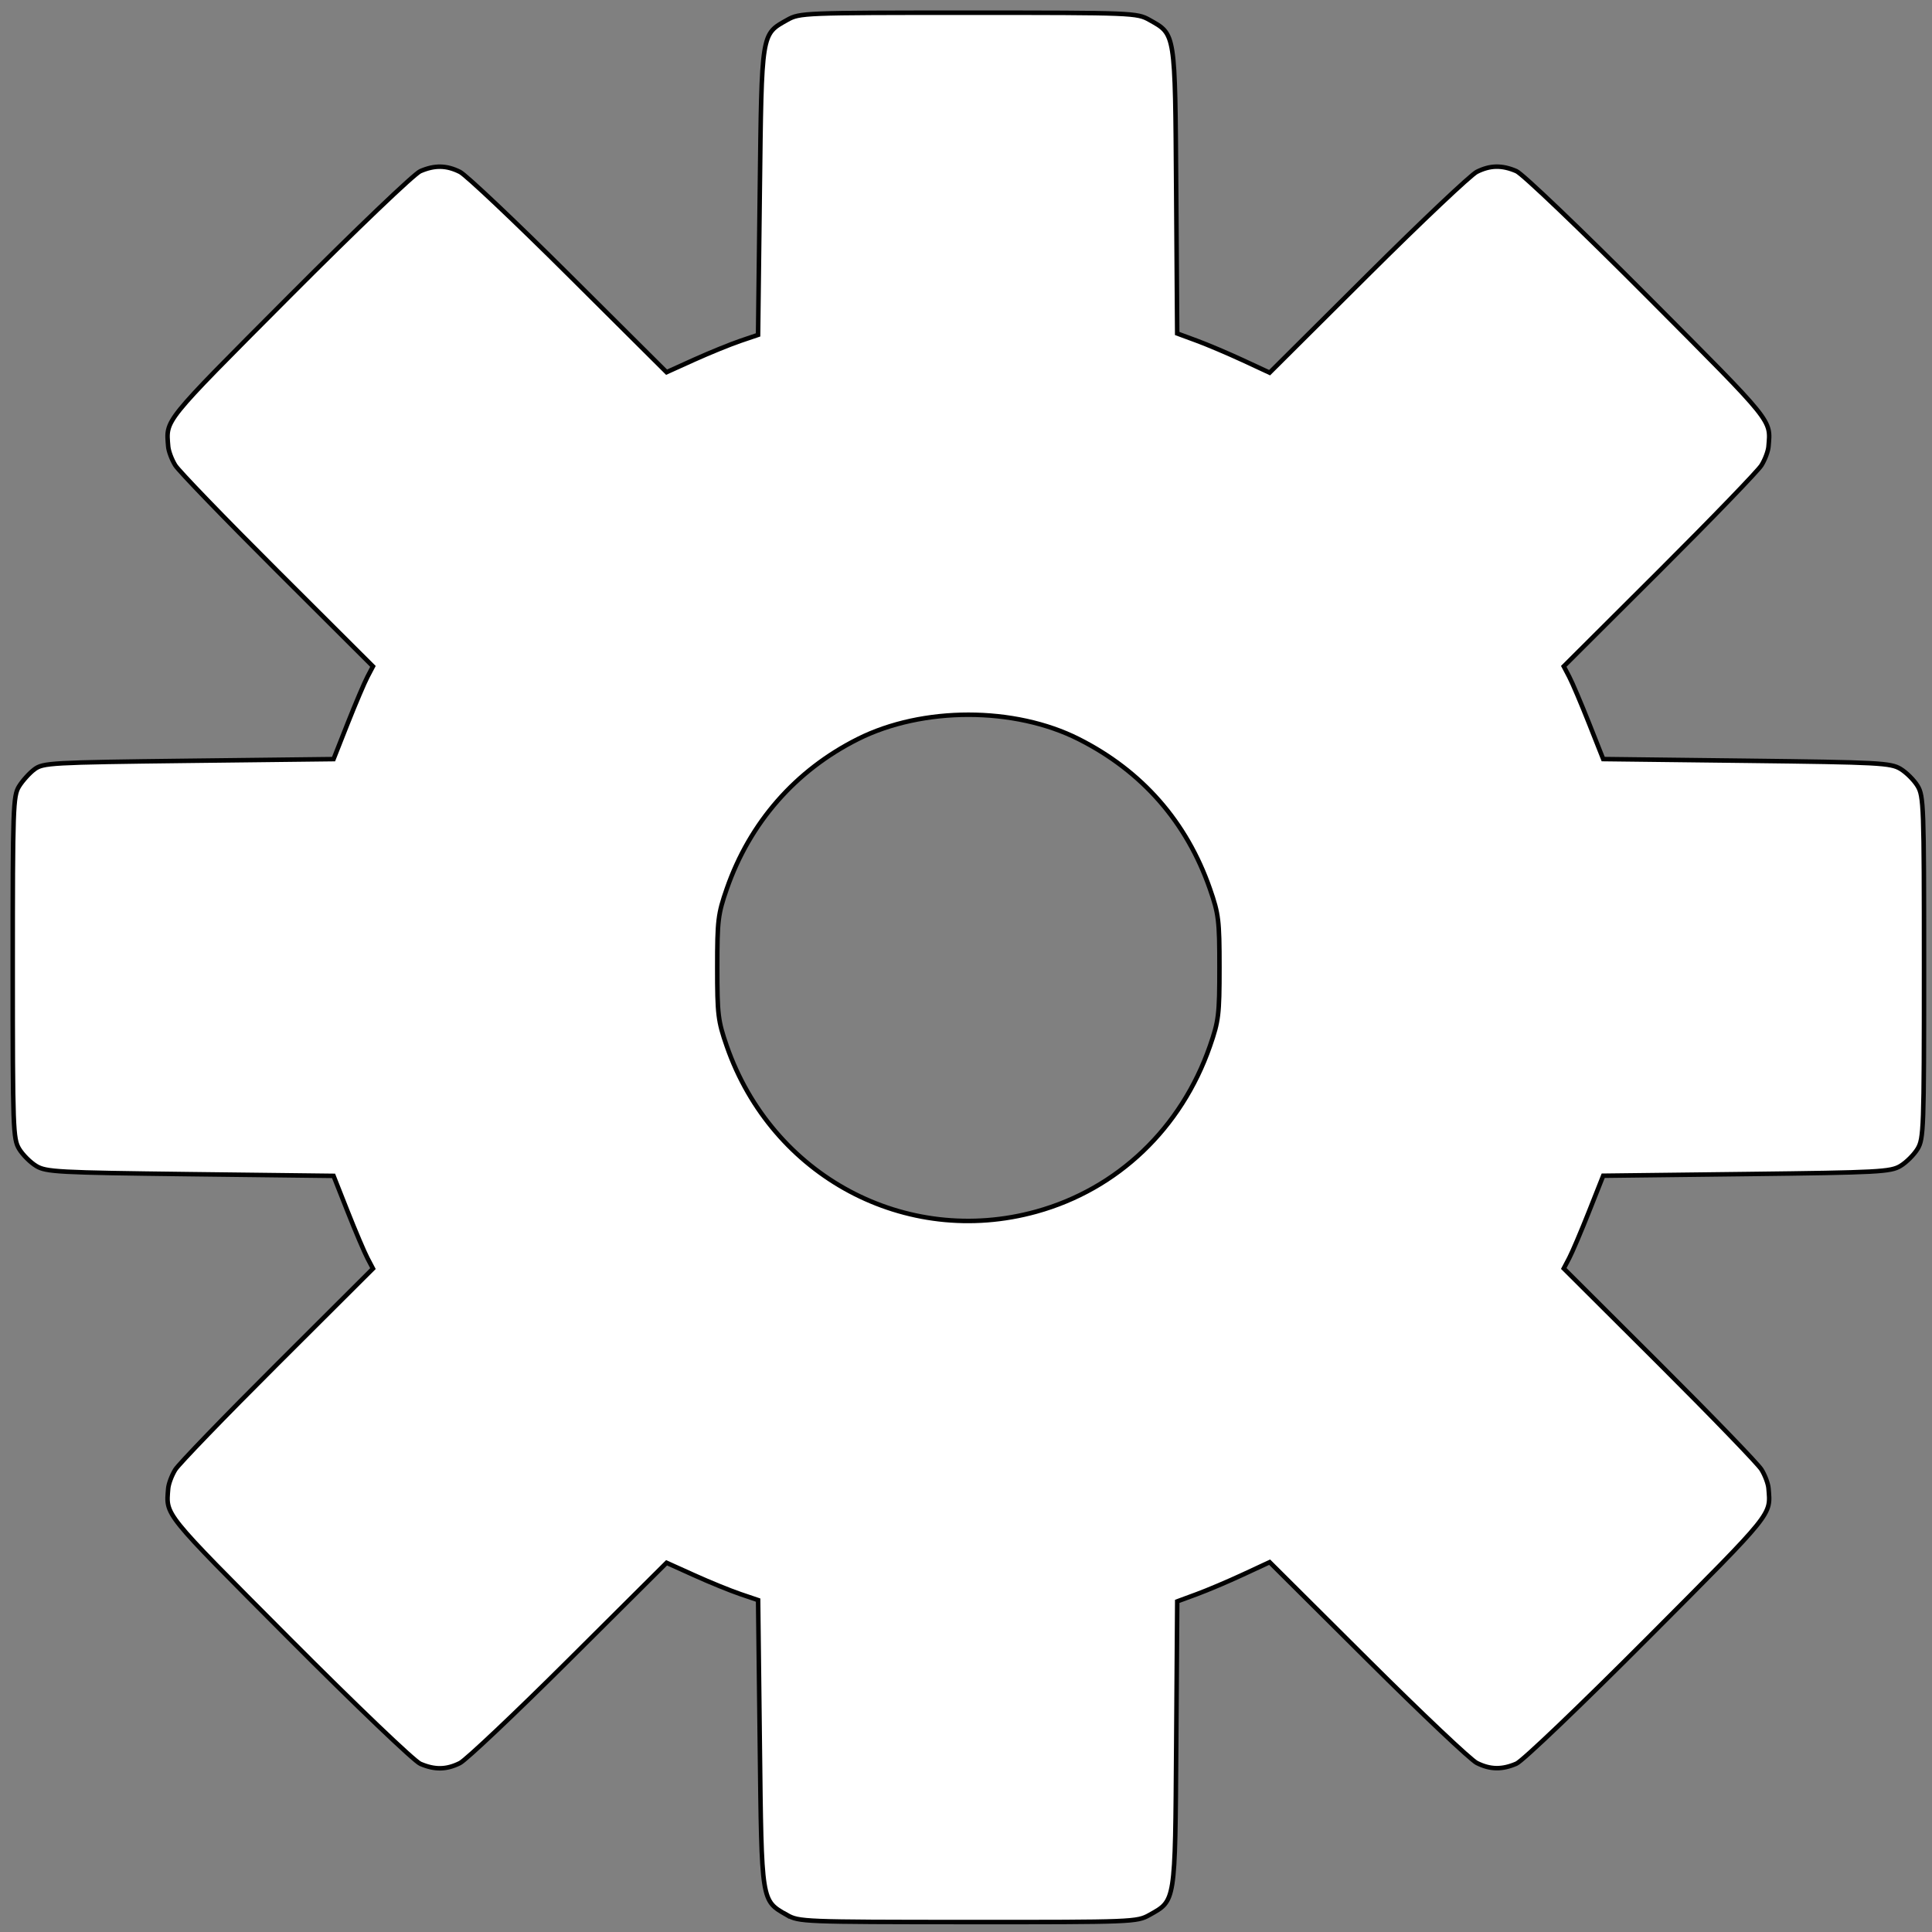 <?xml version="1.0" encoding="UTF-8" standalone="no"?>
<!-- Generator: Adobe Illustrator 19.0.0, SVG Export Plug-In . SVG Version: 6.00 Build 0)  -->

<svg
   version="1.1"
   id="Layer_1"
   x="0px"
   y="0px"
   viewBox="0 0 48 48"
   xml:space="preserve"
   sodipodi:docname="white-settings-svgrepo-com.svg"
   width="48"
   height="48"
   inkscape:version="1.1.1 (3bf5ae0d25, 2021-09-20)"
   xmlns:inkscape="http://www.inkscape.org/namespaces/inkscape"
   xmlns:sodipodi="http://sodipodi.sourceforge.net/DTD/sodipodi-0.dtd"
   xmlns="http://www.w3.org/2000/svg"
   xmlns:svg="http://www.w3.org/2000/svg"><rect x="0" y="0" width="48" height="48" fill="#808080" stroke="none"/><defs
   id="defs41" /><sodipodi:namedview
   id="namedview39"
   pagecolor="#505050"
   bordercolor="#ffffff"
   borderopacity="1"
   inkscape:pageshadow="0"
   inkscape:pageopacity="0"
   inkscape:pagecheckerboard="1"
   showgrid="false"
   fit-margin-top="0"
   fit-margin-left="0"
   fit-margin-right="0"
   fit-margin-bottom="0"
   inkscape:zoom="3.5333251"
   inkscape:cx="46.273693"
   inkscape:cy="72.31149"
   inkscape:window-width="1366"
   inkscape:window-height="745"
   inkscape:window-x="-8"
   inkscape:window-y="-8"
   inkscape:window-maximized="1"
   inkscape:current-layer="Layer_1" />

<g
   id="g8"
   transform="translate(0.07,-6.729)">
</g>
<g
   id="g10"
   transform="translate(0.07,-6.729)">
</g>
<g
   id="g12"
   transform="translate(0.07,-6.729)">
</g>
<g
   id="g14"
   transform="translate(0.07,-6.729)">
</g>
<g
   id="g16"
   transform="translate(0.07,-6.729)">
</g>
<g
   id="g18"
   transform="translate(0.07,-6.729)">
</g>
<g
   id="g20"
   transform="translate(0.07,-6.729)">
</g>
<g
   id="g22"
   transform="translate(0.07,-6.729)">
</g>
<g
   id="g24"
   transform="translate(0.07,-6.729)">
</g>
<g
   id="g26"
   transform="translate(0.07,-6.729)">
</g>
<g
   id="g28"
   transform="translate(0.07,-6.729)">
</g>
<g
   id="g30"
   transform="translate(0.07,-6.729)">
</g>
<g
   id="g32"
   transform="translate(0.07,-6.729)">
</g>
<g
   id="g34"
   transform="translate(0.07,-6.729)">
</g>
<g
   id="g36"
   transform="translate(0.07,-6.729)">
</g>
<path
   style="opacity:0.996;fill:#ffffff;stroke:#000000;stroke-width:0.112;paint-order:stroke markers fill"
   d="M 19.548,47.577 C 18.911,47.208 18.924,47.29 18.877,43.31 l -0.042,-3.556 -0.442,-0.15 C 18.149,39.521 17.637,39.313 17.255,39.14 l -0.694,-0.313 -2.431,2.42 c -1.337,1.331 -2.554,2.481 -2.703,2.556 -0.334,0.167 -0.626,0.172 -0.984,0.018 C 10.29,43.755 8.855,42.383 7.175,40.697 4.028,37.537 4.125,37.657 4.179,36.98 4.189,36.863 4.268,36.653 4.355,36.513 4.442,36.373 5.583,35.192 6.89,33.888 L 9.266,31.518 9.129,31.257 C 9.054,31.114 8.833,30.595 8.639,30.105 L 8.287,29.214 4.726,29.172 C 1.431,29.132 1.146,29.117 0.901,28.969 0.755,28.881 0.564,28.69 0.476,28.545 0.325,28.295 0.316,28.045 0.316,24.037 c 0,-3.967 0.01,-4.26 0.156,-4.498 0.086,-0.14 0.258,-0.331 0.382,-0.424 C 1.07,18.953 1.248,18.943 4.684,18.902 L 8.287,18.86 8.639,17.969 C 8.833,17.479 9.054,16.96 9.129,16.817 L 9.266,16.556 6.89,14.186 C 5.583,12.882 4.442,11.701 4.355,11.561 4.268,11.421 4.189,11.211 4.179,11.094 4.125,10.417 4.028,10.537 7.175,7.377 8.855,5.691 10.29,4.319 10.443,4.253 c 0.358,-0.154 0.65,-0.149 0.984,0.018 0.15,0.075 1.366,1.225 2.703,2.556 L 16.561,9.247 17.255,8.933 C 17.637,8.761 18.149,8.553 18.392,8.47 L 18.834,8.32 18.877,4.764 c 0.048,-3.99 0.034,-3.905 0.683,-4.27 0.309,-0.174 0.411,-0.178 4.498,-0.178 4.087,0 4.189,0.004 4.498,0.178 0.652,0.366 0.638,0.279 0.666,4.252 l 0.025,3.539 0.485,0.179 c 0.267,0.098 0.783,0.318 1.148,0.487 L 31.543,9.259 33.981,6.832 c 1.34,-1.334 2.56,-2.487 2.709,-2.562 0.334,-0.167 0.626,-0.172 0.984,-0.018 0.153,0.066 1.588,1.438 3.268,3.124 3.147,3.16 3.051,3.04 2.996,3.717 -0.009,0.117 -0.088,0.327 -0.175,0.467 -0.087,0.14 -1.228,1.321 -2.535,2.625 l -2.377,2.37 0.137,0.261 c 0.075,0.143 0.296,0.662 0.49,1.152 l 0.353,0.891 3.561,0.042 c 3.295,0.039 3.58,0.054 3.825,0.202 0.146,0.088 0.337,0.279 0.425,0.424 0.151,0.25 0.16,0.5 0.16,4.508 0,4.008 -0.009,4.258 -0.16,4.508 -0.088,0.145 -0.279,0.336 -0.425,0.424 -0.245,0.148 -0.53,0.163 -3.825,0.202 l -3.561,0.042 -0.353,0.891 c -0.194,0.49 -0.415,1.008 -0.49,1.152 l -0.137,0.261 2.377,2.37 c 1.307,1.304 2.448,2.485 2.535,2.625 0.087,0.14 0.166,0.35 0.175,0.467 0.055,0.678 0.151,0.558 -2.996,3.717 -1.68,1.686 -3.114,3.058 -3.268,3.124 -0.358,0.154 -0.65,0.149 -0.984,-0.018 -0.15,-0.075 -1.369,-1.227 -2.709,-2.562 l -2.437,-2.426 -0.663,0.308 c -0.365,0.17 -0.882,0.389 -1.148,0.487 l -0.485,0.179 -0.025,3.539 c -0.028,3.973 -0.014,3.886 -0.666,4.252 -0.31,0.174 -0.409,0.178 -4.51,0.176 -4.096,-0.002 -4.2,-0.006 -4.499,-0.179 z m 6.199,-17.475 c 2.022,-0.56 3.602,-2.067 4.314,-4.113 0.217,-0.625 0.236,-0.779 0.236,-1.952 0,-1.173 -0.019,-1.327 -0.236,-1.952 -0.578,-1.663 -1.684,-2.926 -3.258,-3.721 -1.599,-0.808 -3.88,-0.809 -5.489,-0.002 -1.55,0.778 -2.685,2.074 -3.258,3.723 -0.217,0.625 -0.236,0.779 -0.236,1.952 0,1.173 0.019,1.327 0.236,1.952 1.125,3.235 4.447,5.012 7.691,4.113 z"
   id="path98" /></svg>
